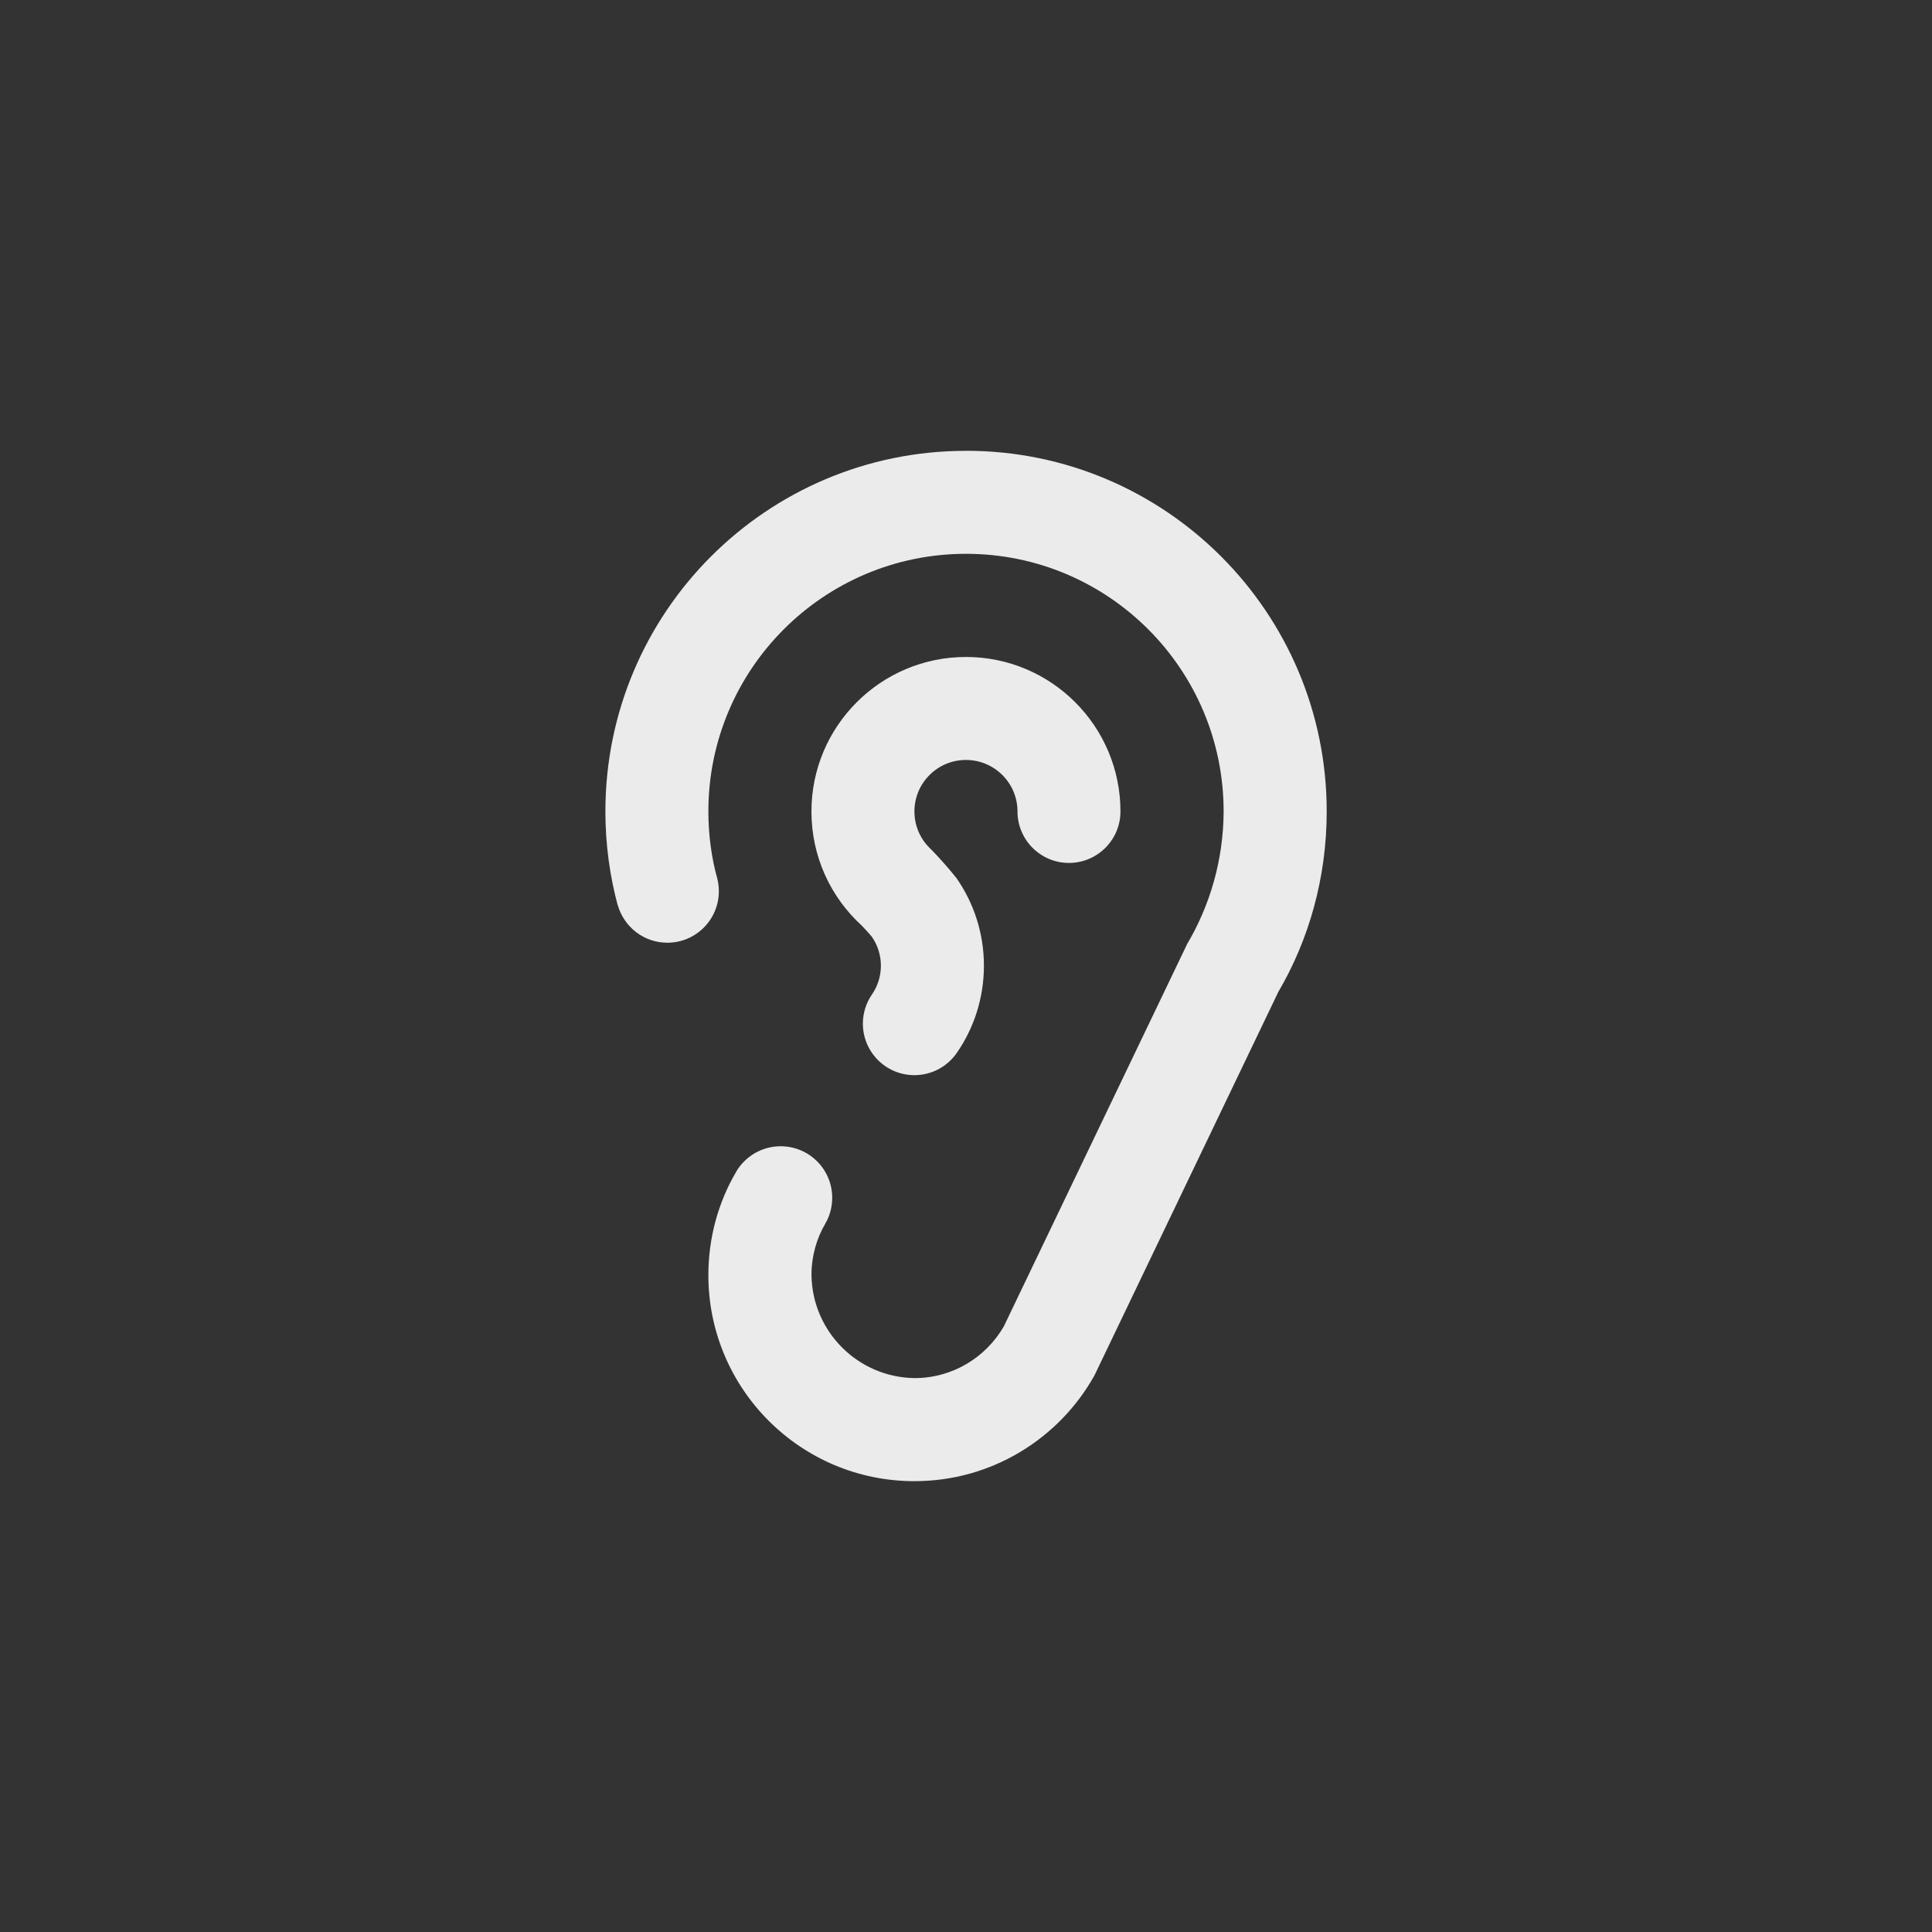 <!-- Generated by IcoMoon.io -->
<svg version="1.1" xmlns="http://www.w3.org/2000/svg" width="40" height="40" viewBox="0 0 40 40">
<rect x="0" y="0" width="40" height="40" fill="#333333" stroke="none"/>
<title>ul-ear</title>
<path fill="#ebebeb" d="M20 15.734c0.589 0.001 1.066 0.478 1.066 1.066v0c0 0.589 0.478 1.066 1.066 1.066s1.066-0.478 1.066-1.066v0c-0.001-1.766-1.433-3.198-3.199-3.198s-3.199 1.433-3.199 3.199c0 0.937 0.402 1.78 1.044 2.365l0.002 0.002c0.010 0.010 0.172 0.182 0.206 0.229 0.116 0.167 0.186 0.374 0.186 0.597s-0.070 0.43-0.188 0.6l0.002-0.003c-0.117 0.169-0.187 0.378-0.187 0.603 0 0.589 0.478 1.066 1.066 1.066 0.363 0 0.685-0.182 0.877-0.459l0.002-0.003c0.35-0.504 0.561-1.13 0.561-1.803 0-0.678-0.212-1.306-0.573-1.822l0.007 0.010c-0.173-0.217-0.345-0.41-0.525-0.595l0.002 0.002c-0.062-0.058-0.118-0.121-0.166-0.19l-0.002-0.004c-0.114-0.167-0.182-0.373-0.182-0.595 0-0.59 0.478-1.067 1.066-1.067v0zM20 9.334c-4.124 0-7.466 3.343-7.466 7.467 0 0.687 0.093 1.352 0.266 1.984l-0.012-0.053c0.127 0.457 0.54 0.786 1.029 0.786 0.589 0 1.066-0.478 1.066-1.066 0-0.097-0.013-0.19-0.037-0.279l0.002 0.007c-0.115-0.414-0.182-0.89-0.182-1.38 0-2.946 2.388-5.334 5.334-5.334s5.334 2.388 5.334 5.334v0c-0.005 1.010-0.284 1.954-0.766 2.763l0.014-0.025-3.801 7.928c-0.376 0.642-1.062 1.066-1.846 1.066v0c-1.172-0.016-2.118-0.962-2.134-2.132v-0.002c0 0 0 0 0 0 0-0.393 0.106-0.76 0.292-1.075l-0.006 0.010c0.090-0.154 0.143-0.338 0.143-0.534 0-0.59-0.478-1.067-1.067-1.067-0.393 0-0.736 0.212-0.922 0.528l-0.002 0.005c-0.36 0.613-0.573 1.349-0.573 2.135 0 2.356 1.91 4.266 4.266 4.266 1.6 0 2.994-0.881 3.724-2.183l0.011-0.022 3.801-7.928c0.629-1.071 1-2.358 1-3.733 0-4.124-3.343-7.467-7.466-7.467v0z"></path>
</svg>

